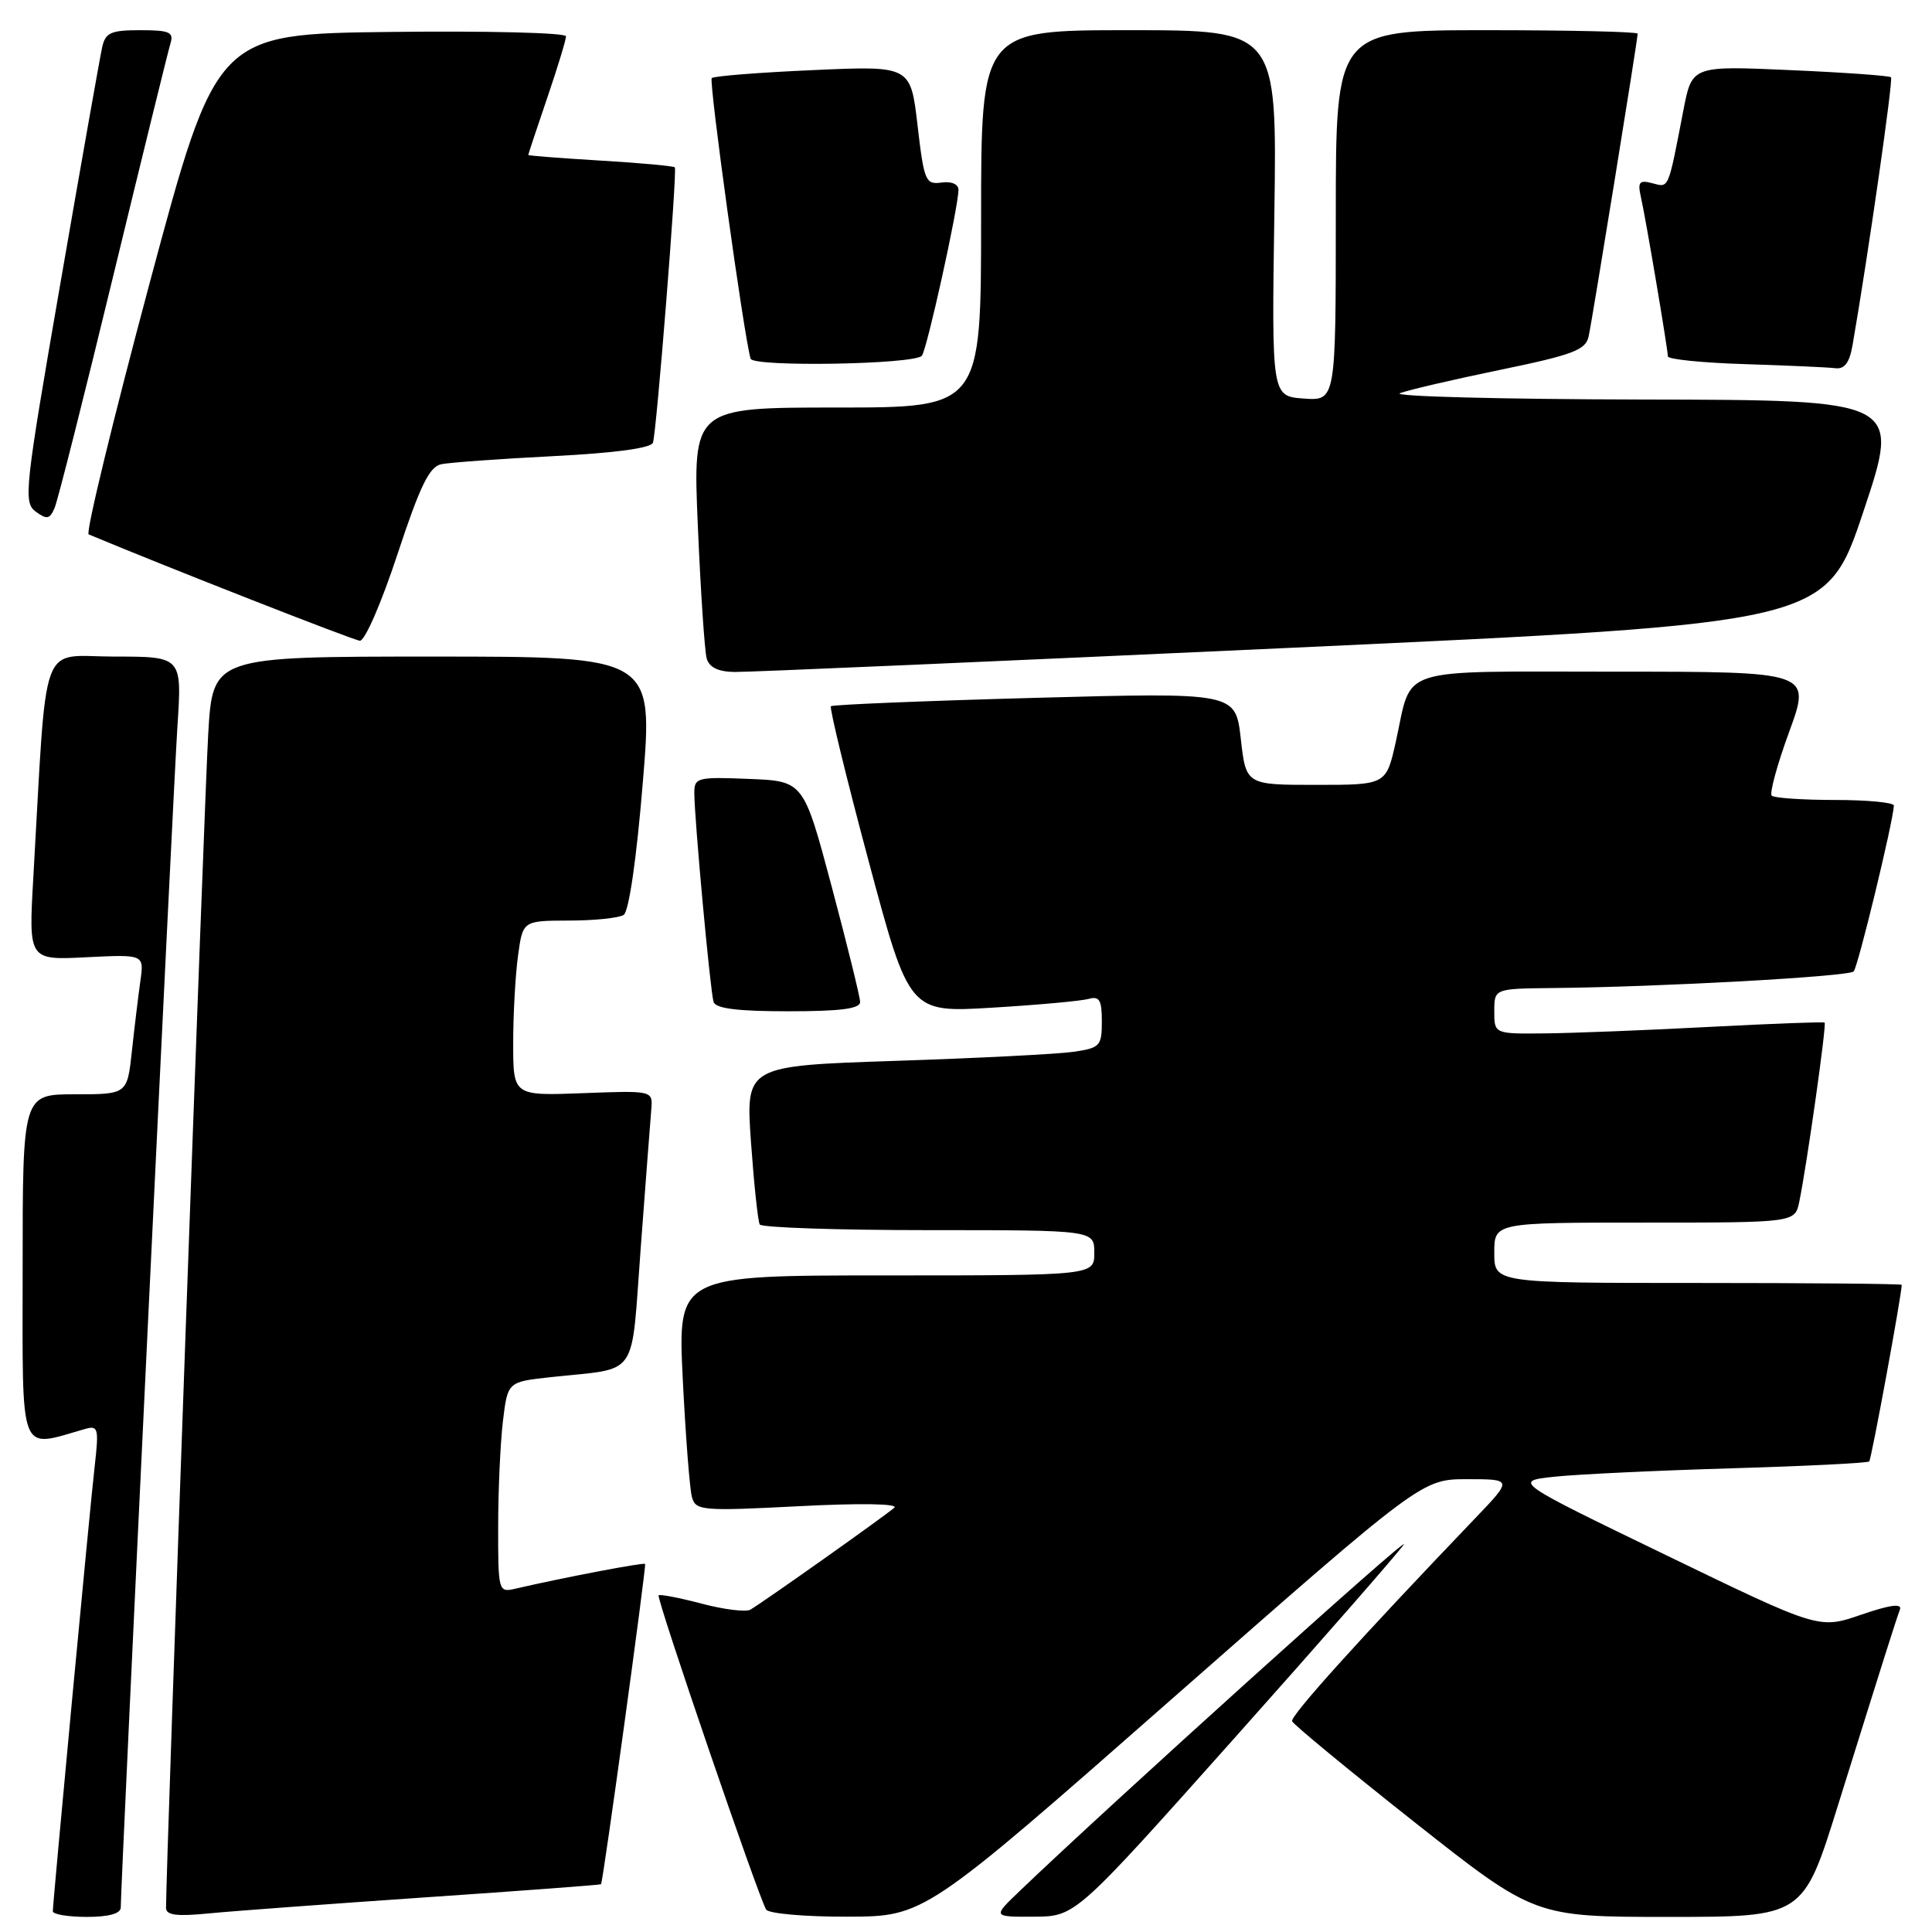 <?xml version="1.0" encoding="UTF-8" standalone="no"?>
<!DOCTYPE svg PUBLIC "-//W3C//DTD SVG 1.1//EN" "http://www.w3.org/Graphics/SVG/1.1/DTD/svg11.dtd" >
<svg xmlns="http://www.w3.org/2000/svg" xmlns:xlink="http://www.w3.org/1999/xlink" version="1.1" viewBox="0 0 256 256">
 <g >
 <path fill="currentColor"
d=" M 16.00 252.75 C 16.01 249.51 22.97 104.37 23.51 96.25 C 24.12 87.00 24.12 87.00 15.15 87.00 C 5.11 87.00 6.28 83.81 4.41 116.36 C 3.79 127.23 3.79 127.23 11.45 126.84 C 19.10 126.46 19.10 126.46 18.60 129.98 C 18.33 131.92 17.82 136.09 17.48 139.25 C 16.86 145.00 16.86 145.00 9.93 145.00 C 3.00 145.00 3.00 145.00 3.00 168.08 C 3.00 193.46 2.38 191.87 11.33 189.33 C 13.00 188.86 13.11 189.30 12.56 194.16 C 11.91 199.79 7.01 251.97 7.00 253.25 C 7.00 253.66 9.02 254.00 11.50 254.00 C 14.43 254.00 16.00 253.56 16.00 252.75 Z  M 56.50 251.40 C 69.15 250.54 79.56 249.76 79.64 249.67 C 79.91 249.37 85.66 207.51 85.48 207.23 C 85.32 207.00 74.62 209.04 68.25 210.52 C 66.05 211.03 66.00 210.85 66.01 202.27 C 66.01 197.45 66.30 191.16 66.64 188.31 C 67.27 183.11 67.27 183.11 72.88 182.49 C 84.87 181.17 83.56 183.06 84.91 165.20 C 85.56 156.57 86.18 148.38 86.30 147.00 C 86.50 144.50 86.50 144.50 77.25 144.85 C 68.00 145.20 68.00 145.20 68.00 138.24 C 68.00 134.41 68.29 129.19 68.64 126.64 C 69.27 122.00 69.27 122.00 75.39 121.98 C 78.75 121.98 82.01 121.64 82.64 121.23 C 83.33 120.80 84.35 113.77 85.17 103.75 C 86.56 87.00 86.56 87.00 57.38 87.00 C 28.19 87.00 28.19 87.00 27.59 97.25 C 27.10 105.42 21.98 247.84 22.00 252.80 C 22.00 253.78 23.41 253.96 27.75 253.53 C 30.91 253.22 43.85 252.27 56.50 251.40 Z  M 155.45 224.97 C 188.41 196.00 188.41 196.00 194.42 196.00 C 200.43 196.00 200.43 196.00 195.40 201.25 C 180.14 217.19 170.96 227.37 171.21 228.07 C 171.37 228.50 178.66 234.51 187.41 241.43 C 203.33 254.00 203.33 254.00 221.13 254.00 C 238.93 254.00 238.93 254.00 243.53 239.25 C 249.57 219.90 251.20 214.76 251.75 213.27 C 252.06 212.43 250.45 212.64 246.61 213.96 C 241.03 215.88 241.03 215.88 220.77 206.07 C 200.50 196.26 200.50 196.26 206.00 195.67 C 209.03 195.35 219.55 194.85 229.40 194.56 C 239.24 194.27 247.47 193.86 247.68 193.65 C 247.97 193.37 251.95 171.73 251.99 170.25 C 252.00 170.11 239.85 170.00 225.00 170.00 C 198.00 170.00 198.00 170.00 198.00 166.00 C 198.00 162.00 198.00 162.00 217.92 162.00 C 237.84 162.00 237.84 162.00 238.41 159.25 C 239.40 154.49 242.06 135.72 241.77 135.50 C 241.62 135.38 234.75 135.64 226.50 136.07 C 218.25 136.51 208.46 136.89 204.75 136.93 C 198.00 137.00 198.00 137.00 198.00 134.00 C 198.00 131.00 198.00 131.00 205.75 130.92 C 220.09 130.78 244.93 129.40 245.62 128.72 C 246.18 128.15 250.80 109.13 250.95 106.75 C 250.98 106.34 247.47 106.00 243.17 106.00 C 238.86 106.00 235.08 105.74 234.76 105.43 C 234.45 105.12 235.49 101.29 237.09 96.93 C 239.98 89.00 239.98 89.00 214.02 89.00 C 184.56 89.00 187.19 88.16 184.96 98.25 C 183.68 104.00 183.68 104.00 174.39 104.00 C 165.10 104.00 165.10 104.00 164.41 97.87 C 163.71 91.75 163.71 91.75 137.11 92.47 C 122.47 92.87 110.32 93.37 110.10 93.58 C 109.89 93.79 112.13 103.01 115.09 114.07 C 120.48 134.19 120.48 134.19 131.49 133.52 C 137.55 133.16 143.29 132.63 144.25 132.36 C 145.68 131.96 146.00 132.51 146.00 135.34 C 146.00 138.60 145.76 138.86 142.25 139.37 C 140.19 139.67 129.57 140.21 118.65 140.57 C 98.80 141.23 98.80 141.23 99.51 151.36 C 99.91 156.94 100.43 161.84 100.67 162.25 C 100.92 162.66 110.99 163.00 123.06 163.00 C 145.00 163.00 145.00 163.00 145.00 166.00 C 145.00 169.00 145.00 169.00 117.40 169.00 C 89.80 169.00 89.80 169.00 90.47 182.75 C 90.85 190.31 91.39 197.35 91.69 198.39 C 92.19 200.17 93.02 200.24 105.86 199.58 C 113.95 199.16 119.09 199.24 118.50 199.78 C 117.35 200.81 101.05 212.36 99.42 213.29 C 98.83 213.63 95.92 213.27 92.97 212.49 C 90.01 211.71 87.45 211.22 87.27 211.39 C 86.93 211.73 100.50 251.38 101.52 253.03 C 101.85 253.56 106.70 253.99 112.31 253.97 C 122.50 253.94 122.50 253.94 155.45 224.97 Z  M 163.50 230.39 C 175.05 217.44 185.18 205.86 186.00 204.67 C 187.24 202.87 146.78 239.37 135.02 250.66 C 131.53 254.00 131.53 254.00 137.02 253.97 C 142.50 253.94 142.50 253.94 163.50 230.39 Z  M 113.97 132.75 C 113.95 132.06 112.26 125.20 110.21 117.50 C 106.48 103.50 106.48 103.50 99.24 103.21 C 92.42 102.93 92.00 103.04 92.00 105.05 C 92.00 108.40 94.11 131.36 94.55 132.75 C 94.82 133.64 97.72 134.00 104.47 134.00 C 111.44 134.00 113.99 133.66 113.97 132.75 Z  M 171.23 85.83 C 241.97 82.57 241.97 82.57 246.91 67.78 C 251.85 53.00 251.85 53.00 217.67 52.94 C 198.88 52.90 184.40 52.53 185.50 52.10 C 186.60 51.68 192.57 50.29 198.77 49.01 C 208.41 47.02 210.11 46.38 210.50 44.59 C 210.99 42.36 217.00 5.24 217.00 4.46 C 217.00 4.21 208.00 4.00 197.00 4.00 C 177.00 4.00 177.00 4.00 177.00 28.56 C 177.00 53.11 177.00 53.11 172.75 52.81 C 168.50 52.50 168.50 52.50 168.86 28.25 C 169.21 4.00 169.21 4.00 149.61 4.00 C 130.00 4.00 130.00 4.00 130.00 29.00 C 130.00 54.00 130.00 54.00 110.89 54.00 C 91.79 54.00 91.79 54.00 92.47 69.75 C 92.84 78.41 93.37 86.29 93.64 87.25 C 93.98 88.43 95.16 89.01 97.32 89.04 C 99.07 89.07 132.33 87.62 171.23 85.83 Z  M 52.66 73.46 C 55.66 64.37 56.89 61.83 58.48 61.51 C 59.59 61.28 66.27 60.80 73.32 60.44 C 81.54 60.02 86.28 59.38 86.52 58.65 C 87.00 57.21 89.75 22.62 89.42 22.18 C 89.29 22.00 84.87 21.59 79.59 21.28 C 74.32 20.96 70.00 20.63 70.00 20.53 C 70.00 20.43 71.12 17.04 72.50 13.00 C 73.88 8.96 75.00 5.27 75.00 4.81 C 75.00 4.34 64.58 4.08 51.84 4.23 C 28.68 4.50 28.68 4.50 19.83 37.50 C 14.97 55.65 11.33 70.64 11.75 70.81 C 22.25 75.20 46.81 84.83 47.68 84.90 C 48.34 84.96 50.56 79.84 52.66 73.46 Z  M 15.02 36.50 C 18.89 20.55 22.29 6.71 22.59 5.75 C 23.05 4.26 22.46 4.00 18.59 4.00 C 14.69 4.00 13.97 4.32 13.54 6.25 C 13.26 7.49 10.77 21.55 8.01 37.50 C 3.27 64.85 3.08 66.57 4.73 67.79 C 6.22 68.88 6.60 68.80 7.24 67.29 C 7.66 66.30 11.16 52.45 15.02 36.50 Z  M 122.14 47.15 C 122.79 46.48 127.00 27.44 127.00 25.15 C 127.00 24.40 126.07 24.00 124.75 24.19 C 122.64 24.48 122.44 24.00 121.58 16.61 C 120.66 8.71 120.66 8.71 107.73 9.29 C 100.62 9.60 94.58 10.08 94.31 10.35 C 93.90 10.77 98.57 44.55 99.46 47.53 C 99.80 48.65 121.02 48.30 122.14 47.15 Z  M 245.47 45.75 C 247.51 34.01 250.88 10.54 250.57 10.24 C 250.36 10.03 244.35 9.60 237.20 9.29 C 224.20 8.71 224.20 8.71 223.06 14.60 C 221.00 25.27 221.17 24.86 218.95 24.28 C 217.21 23.82 216.98 24.11 217.43 26.12 C 218.09 29.04 220.99 46.23 221.00 47.22 C 221.00 47.61 225.61 48.08 231.25 48.25 C 236.89 48.43 242.27 48.67 243.20 48.79 C 244.41 48.94 245.07 48.05 245.47 45.75 Z "/>
</g>
</svg>